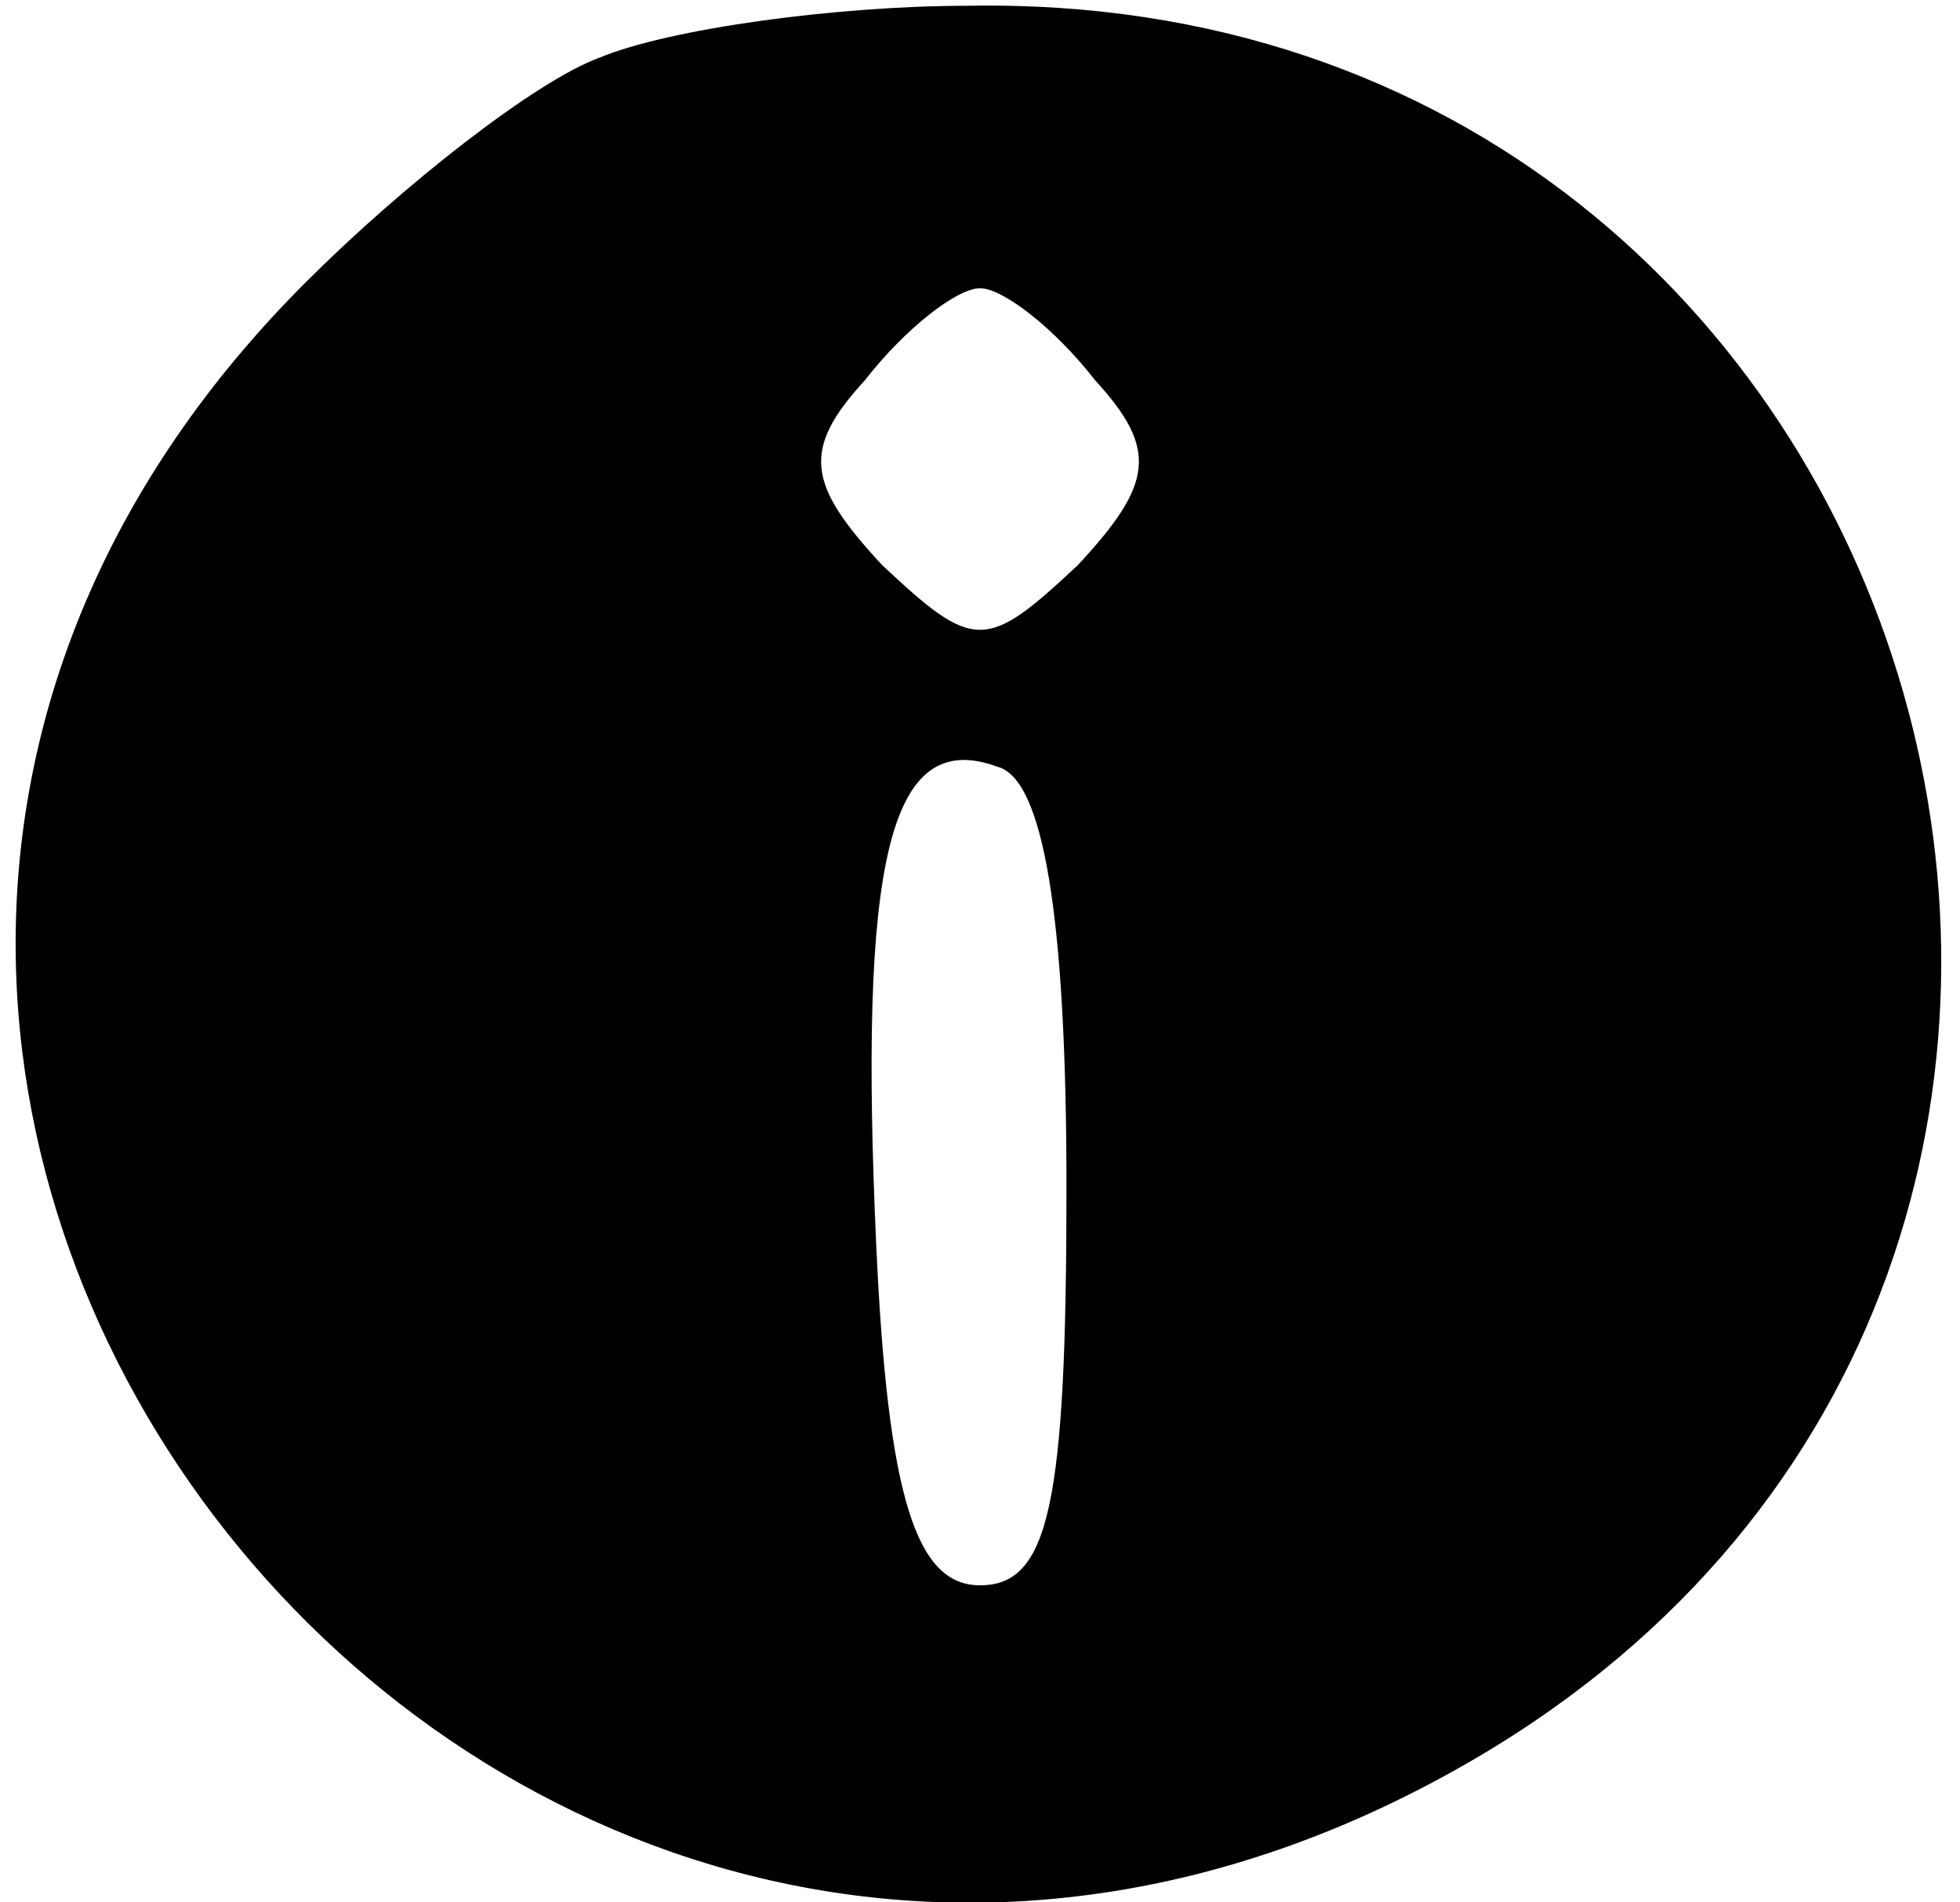 <?xml version="1.0" standalone="no"?>
<!DOCTYPE svg PUBLIC "-//W3C//DTD SVG 20010904//EN"
 "http://www.w3.org/TR/2001/REC-SVG-20010904/DTD/svg10.dtd">
<svg version="1.0" xmlns="http://www.w3.org/2000/svg"
 width="34pt" height="33pt" viewBox="0 0 34 33"
 preserveAspectRatio="xMidYMid meet">

<g transform="translate(0,33) scale(0.1,-0.1)"
fill="#000000" stroke="none">
<path d="M104 320 c-11 -4 -34 -22 -51 -39 -138 -138 34 -355 203 -256 145 85
82 307 -88 304 -23 0 -52 -4 -64 -9z m86 -56 c11 -12 10 -18 -3 -32 -16 -15
-18 -15 -34 0 -13 14 -14 20 -3 32 7 9 16 16 20 16 4 0 13 -7 20 -16z m-5
-140 c0 -55 -3 -69 -15 -69 -11 0 -16 15 -18 59 -3 66 2 90 21 83 8 -2 12 -26
12 -73z"/>
</g>
</svg>
